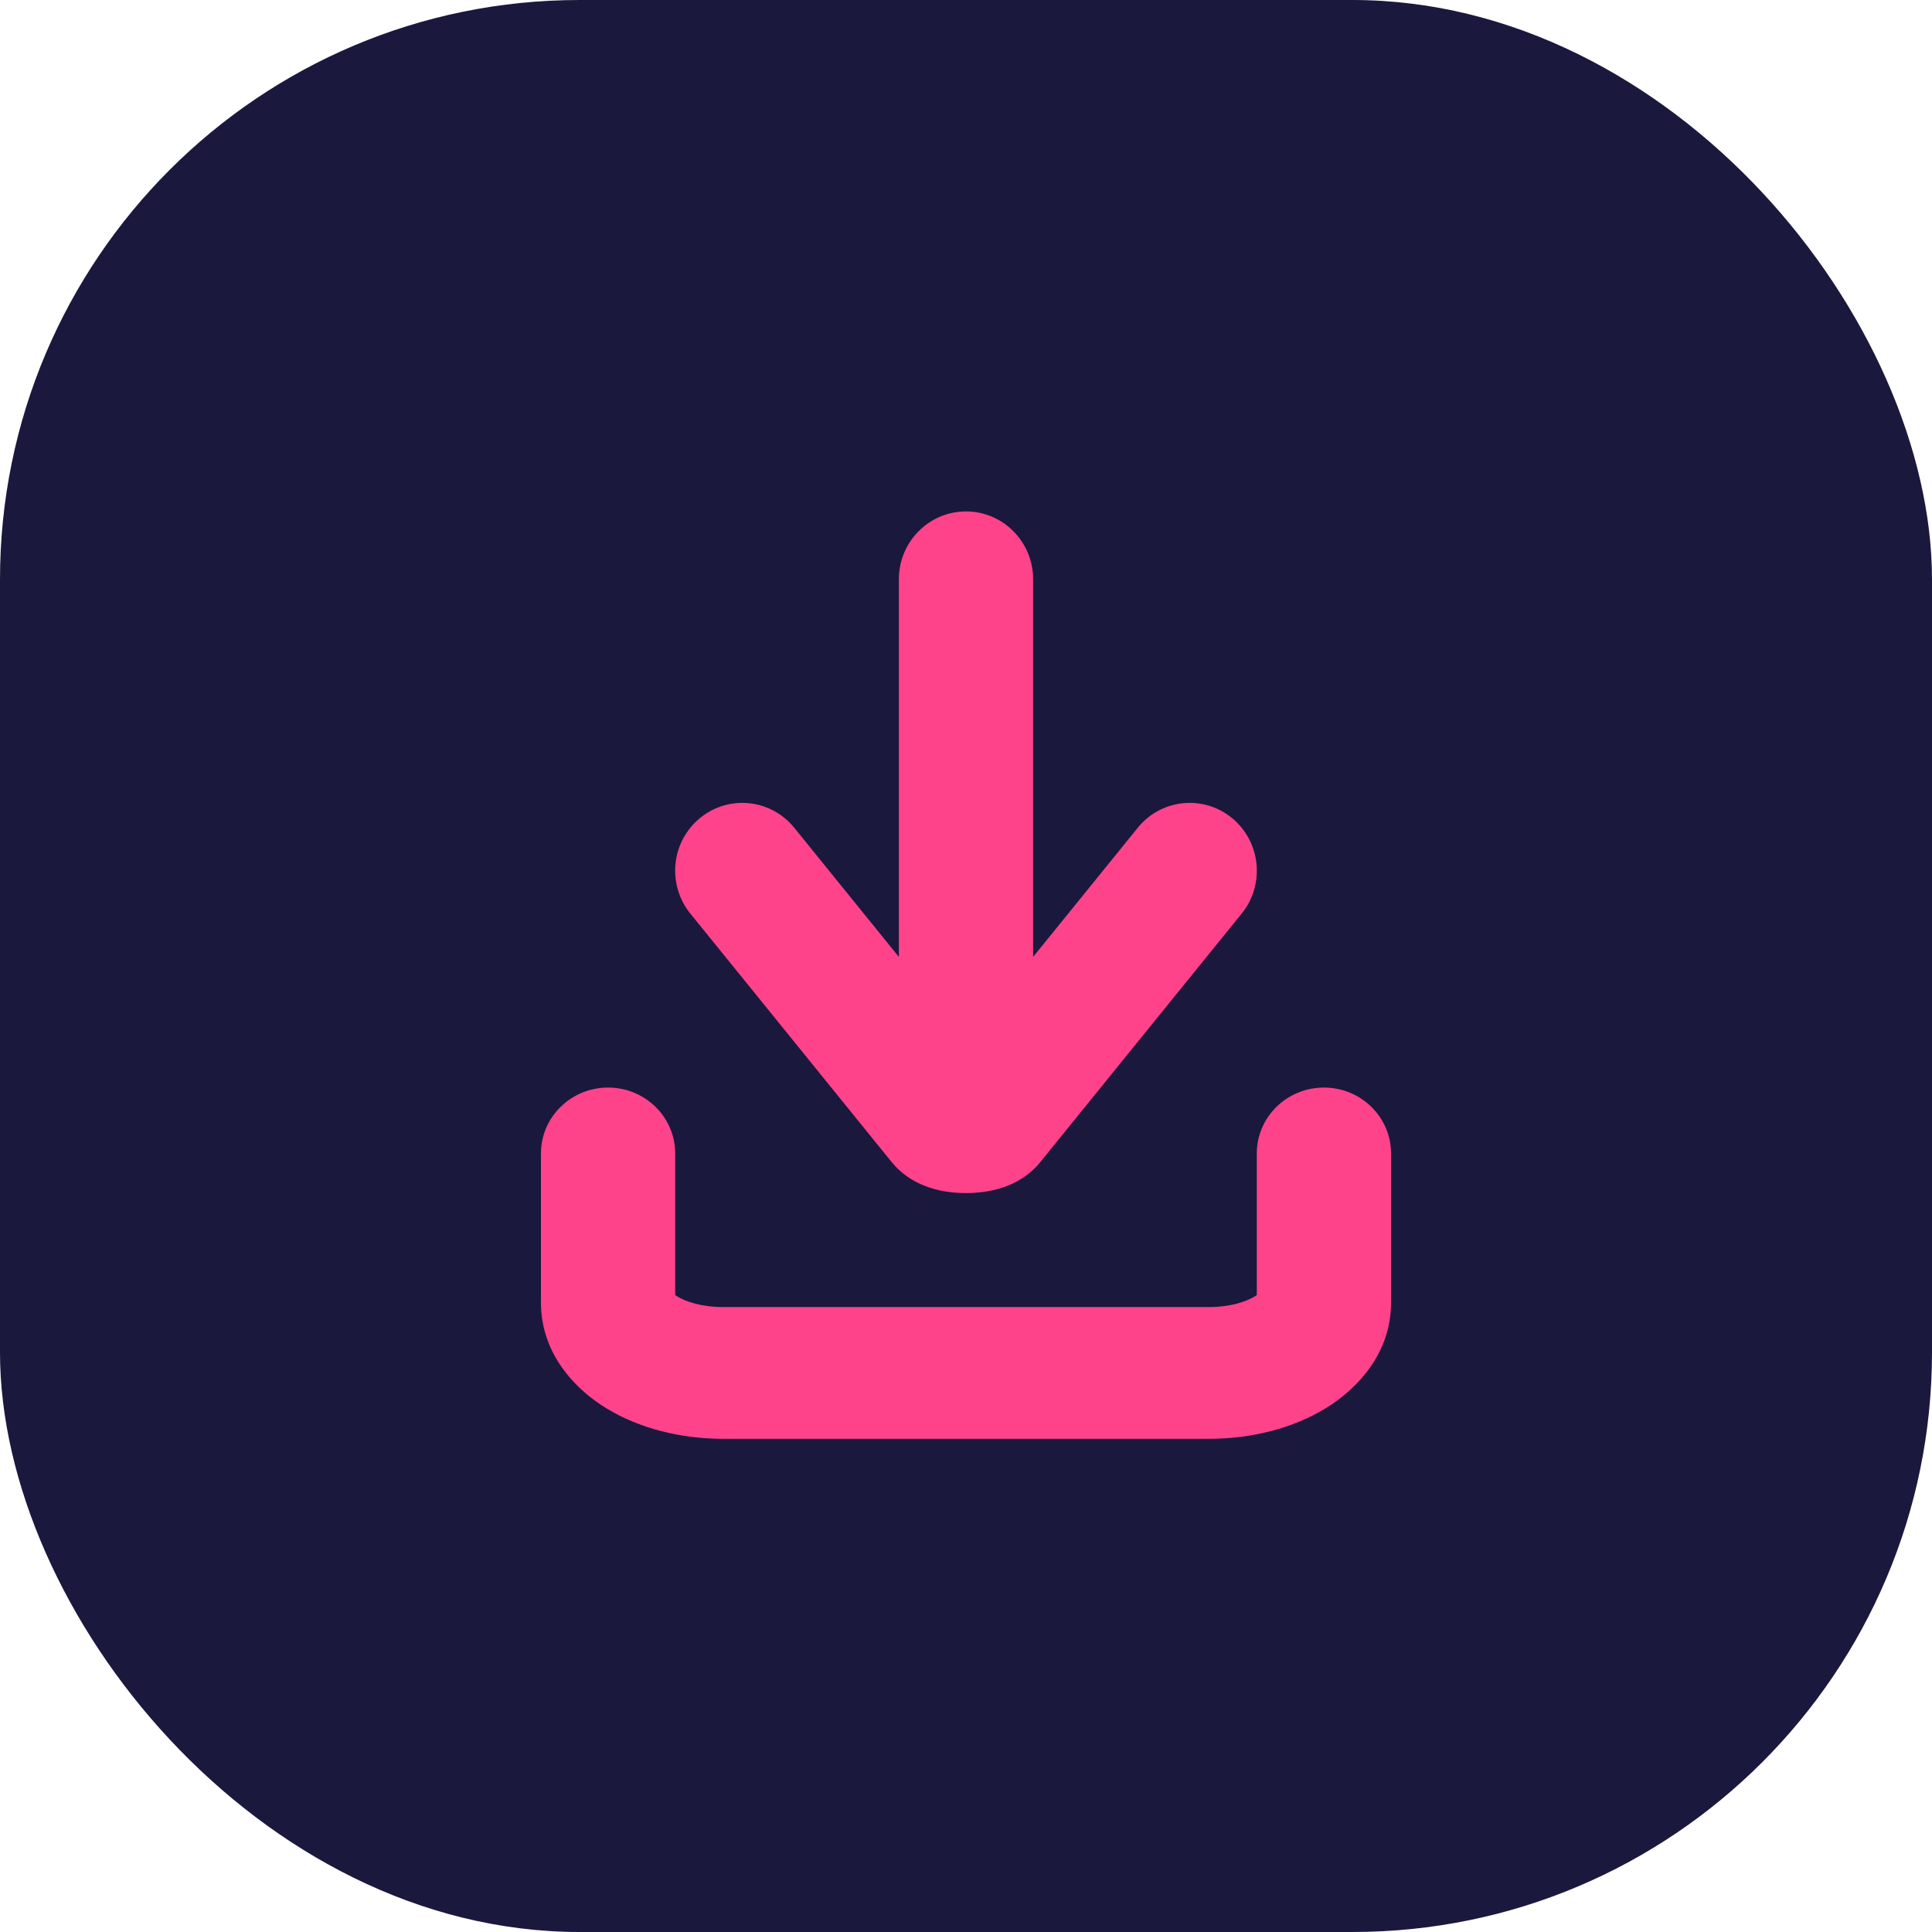 <svg width="50" height="50" viewBox="0 0 50 50" fill="none" xmlns="http://www.w3.org/2000/svg">
<rect width="50" height="50" rx="15" fill="#1B183E"/>
<path fill-rule="evenodd" clip-rule="evenodd" d="M15.737 28.146C16.696 28.146 17.474 28.91 17.474 29.851V33.517C17.489 33.528 17.506 33.539 17.527 33.552C17.75 33.688 18.164 33.827 18.709 33.827H31.291C31.836 33.827 32.25 33.688 32.472 33.552C32.493 33.539 32.511 33.528 32.526 33.517V29.851C32.526 28.91 33.304 28.146 34.263 28.146C35.222 28.146 36 28.91 36 29.851V33.712C36 35.018 35.138 35.938 34.31 36.445C33.455 36.968 32.383 37.236 31.291 37.236H18.709C17.617 37.236 16.545 36.968 15.69 36.445C14.862 35.938 14 35.018 14 33.712V29.851C14 28.91 14.778 28.146 15.737 28.146ZM32.599 33.456C32.599 33.456 32.596 33.461 32.587 33.469C32.594 33.461 32.598 33.456 32.599 33.456ZM17.401 33.456C17.402 33.456 17.406 33.461 17.413 33.469C17.404 33.461 17.401 33.456 17.401 33.456Z" fill="#FF438B"/>
<path fill-rule="evenodd" clip-rule="evenodd" d="M23.263 24.765L20.555 21.422C19.947 20.672 18.853 20.562 18.111 21.175C17.368 21.789 17.259 22.894 17.866 23.644L23.077 30.075L23.087 30.087C23.495 30.582 24.034 30.735 24.225 30.784C24.497 30.853 24.768 30.877 25 30.877C25.232 30.877 25.503 30.853 25.775 30.784C25.966 30.735 26.505 30.583 26.913 30.087L32.134 23.644C32.741 22.894 32.632 21.789 31.889 21.175C31.147 20.562 30.053 20.672 29.445 21.422L26.737 24.765V14.99C26.737 14.022 25.959 13.236 25 13.236C24.041 13.236 23.263 14.022 23.263 14.99V24.765Z" fill="#FF438B"/>
</svg>
